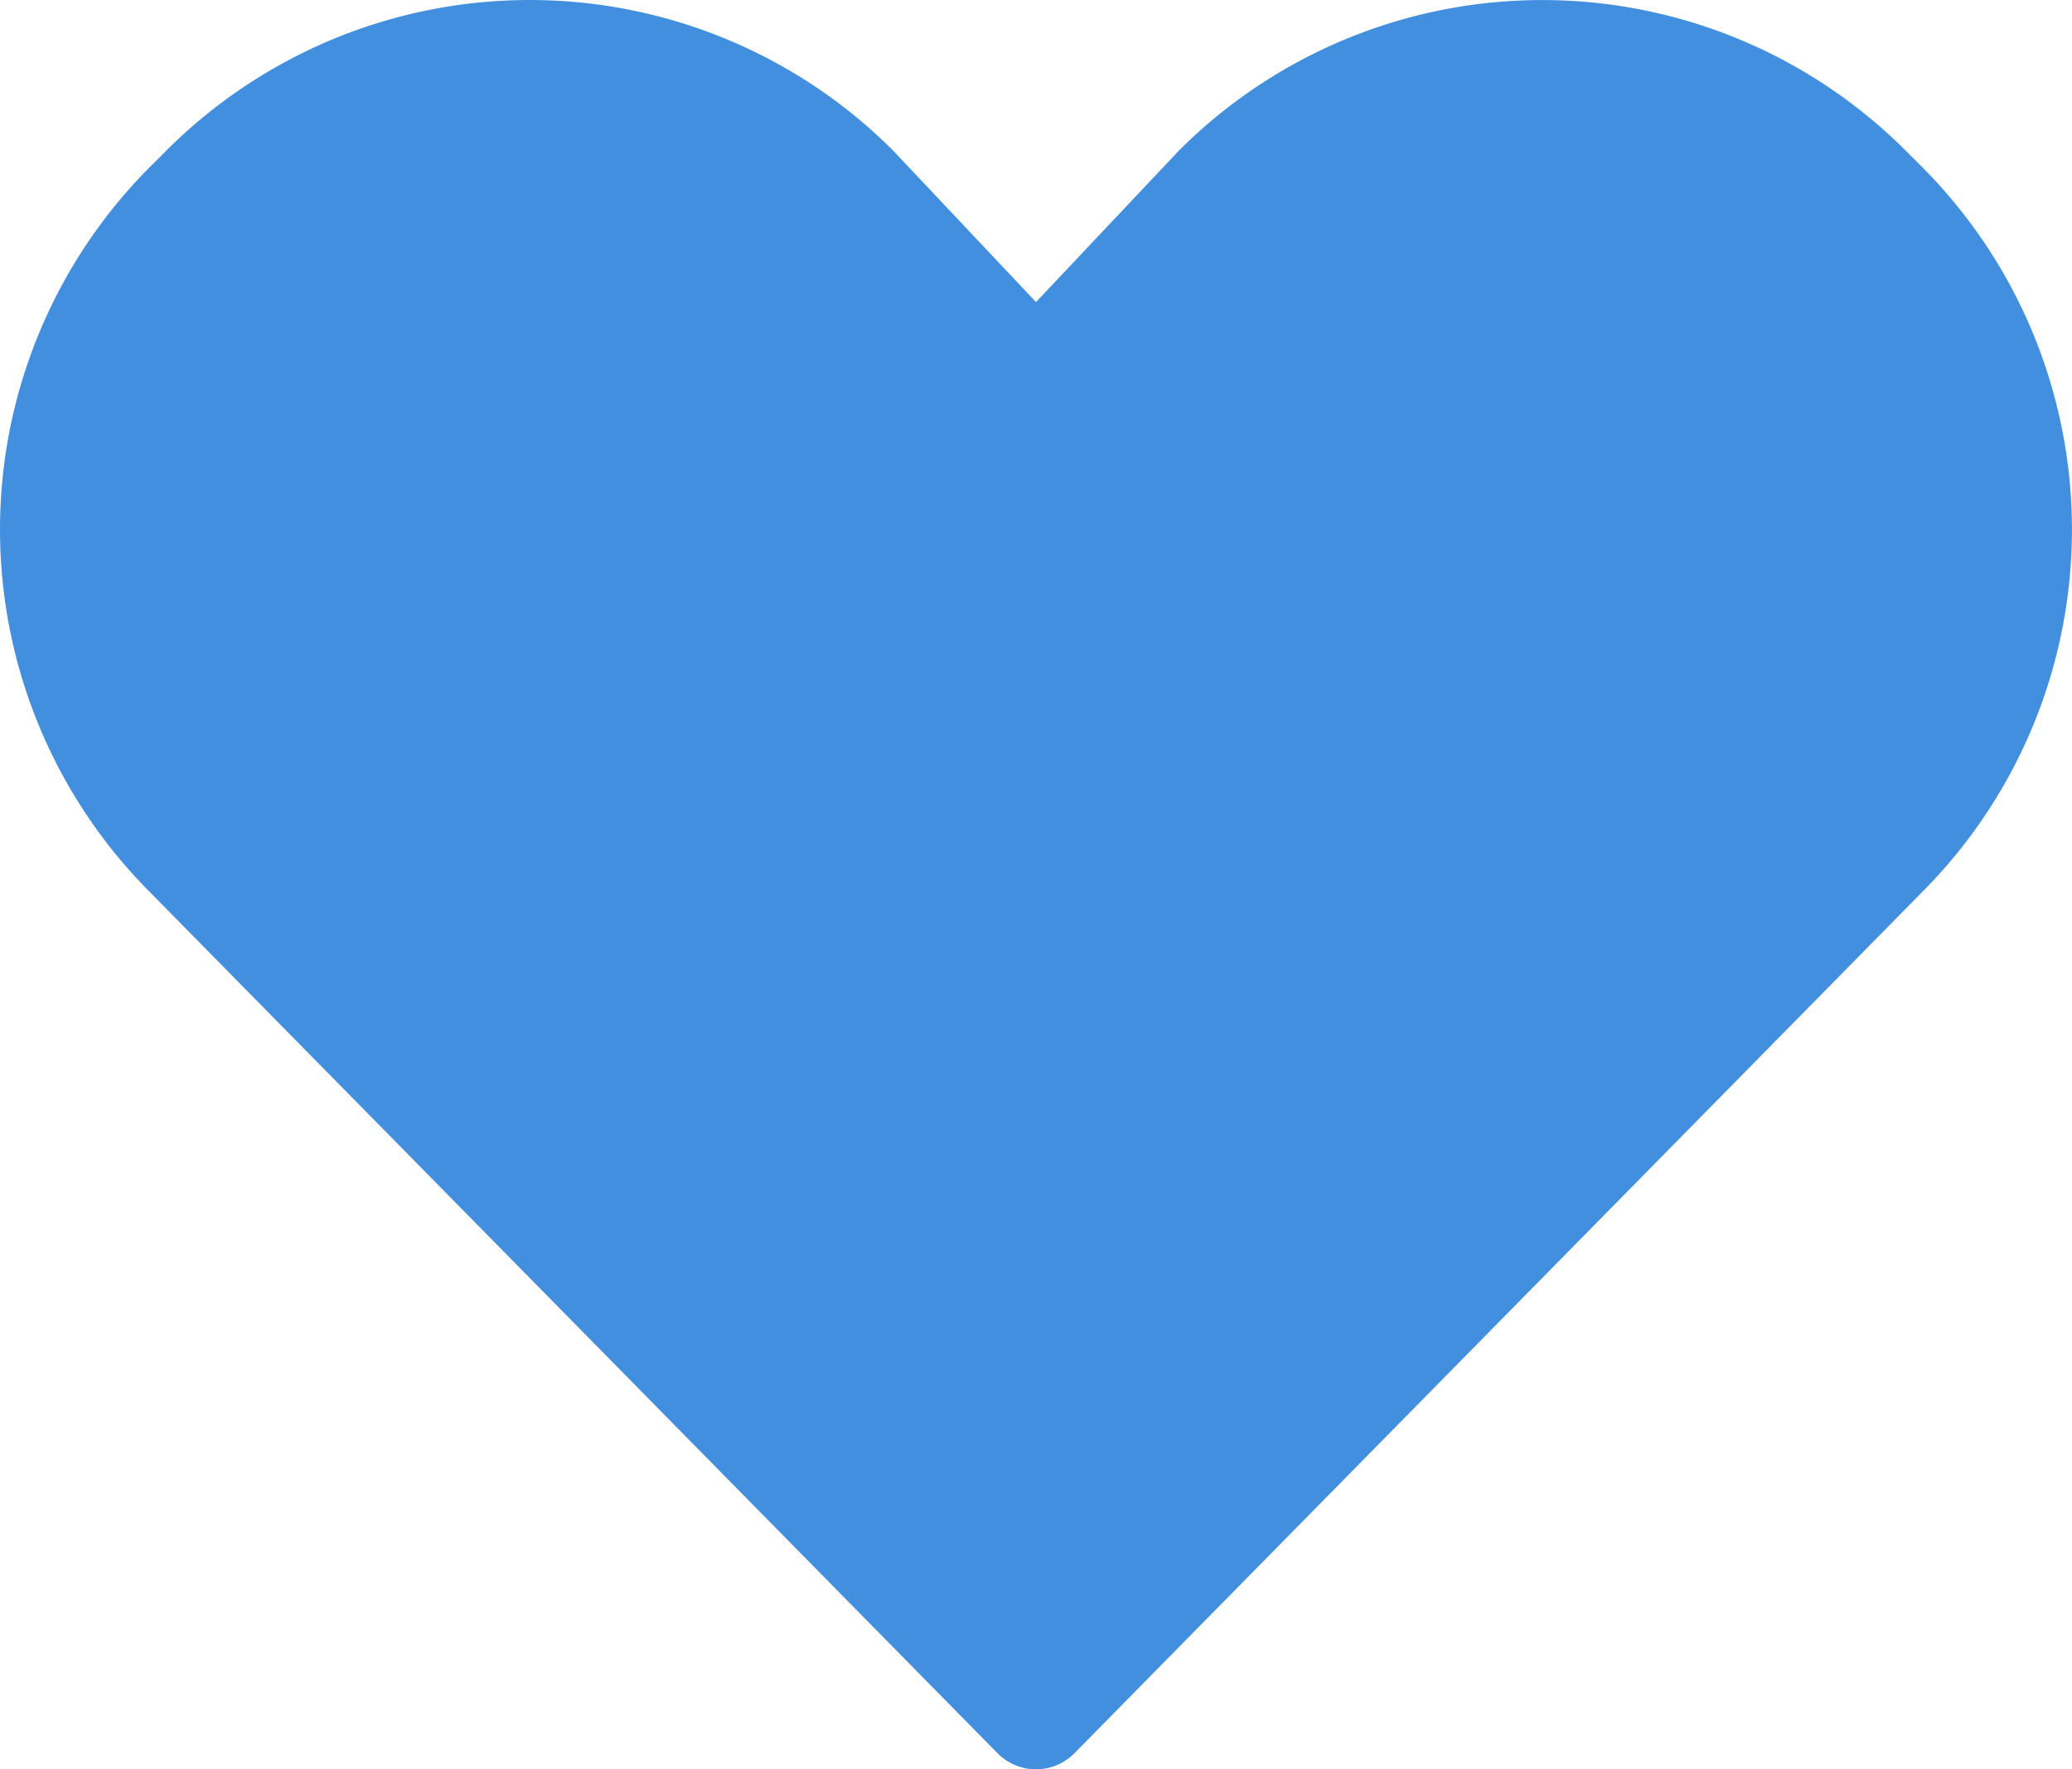 <svg xmlns="http://www.w3.org/2000/svg" viewBox="0 0 48 41"><defs><style>.cls-1{fill:#418fde;}</style></defs><title>Asset 957</title><g id="Layer_2" data-name="Layer 2"><g id="Icons"><path class="cls-1" d="M44.515,3.858l-.373-.372a11.9,11.9,0,0,0-16.828,0L24,7,20.686,3.485a11.9,11.9,0,0,0-16.828,0l-.373.372a11.9,11.9,0,0,0,0,16.828l19.629,19.947a1.252,1.252,0,0,0,1.771,0l19.629-19.947A11.9,11.9,0,0,0,44.515,3.858Z"/></g></g></svg>
